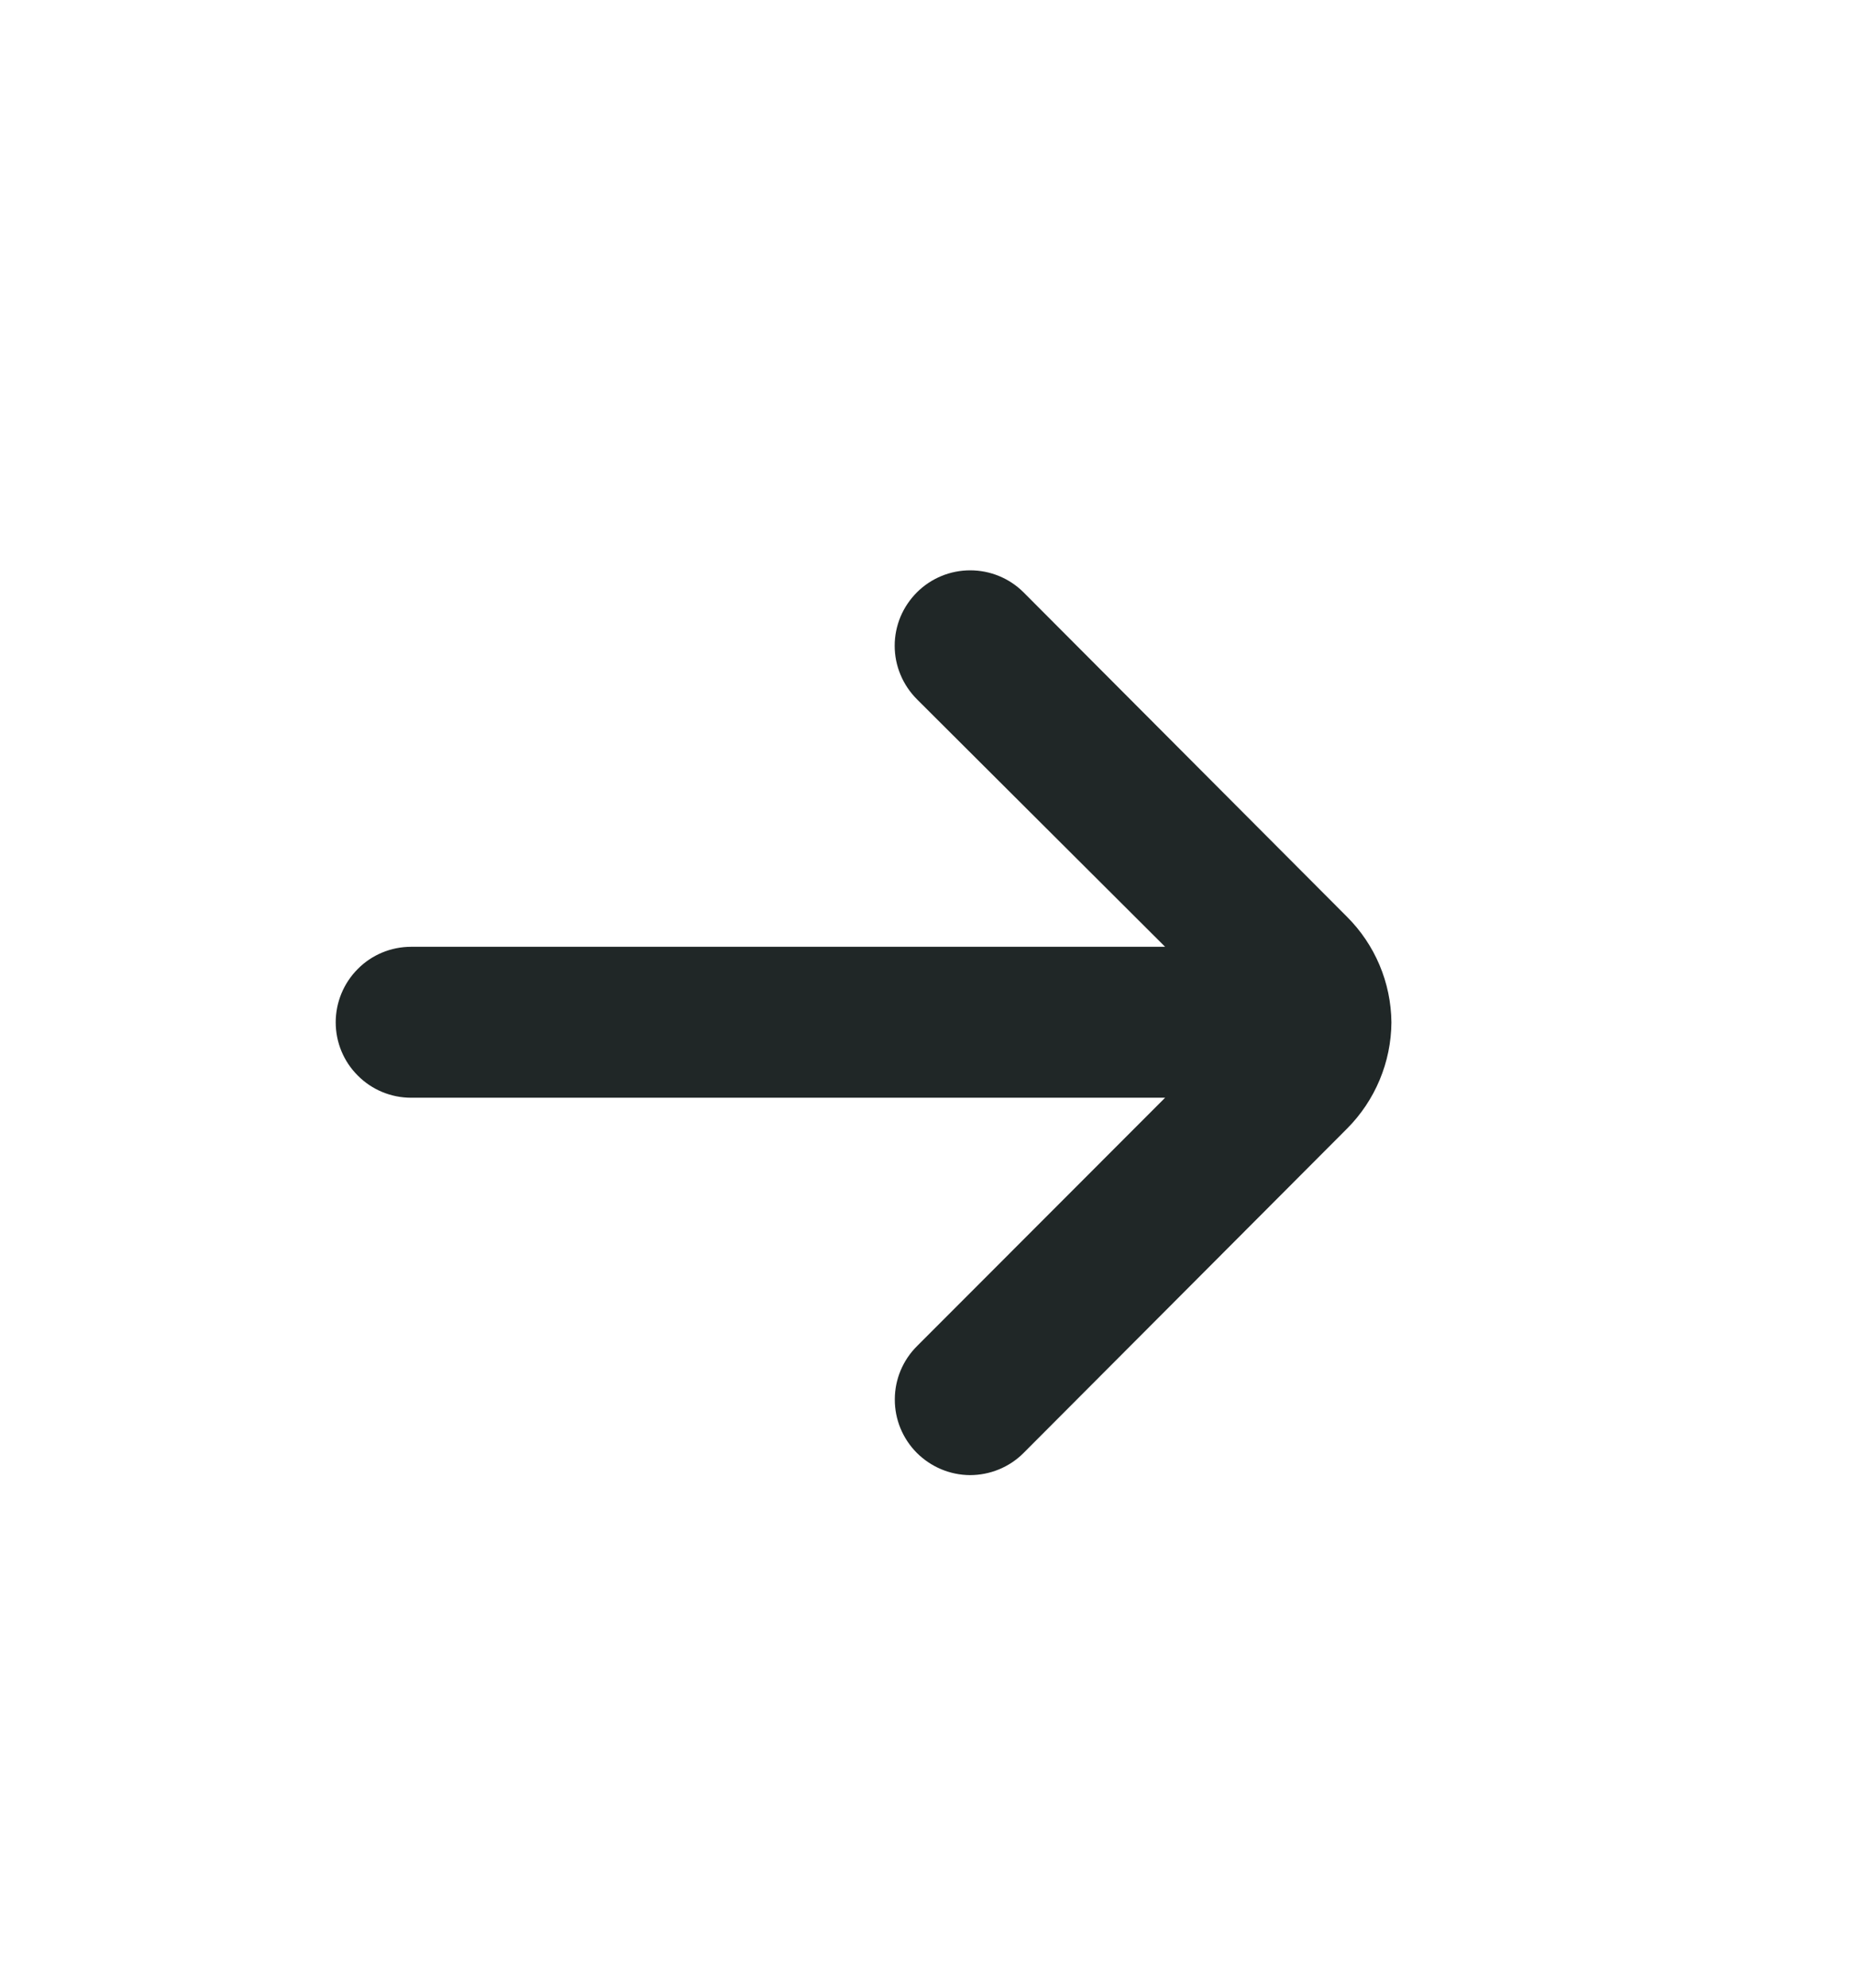 <svg width="14" height="15" viewBox="0 0 14 15" fill="none" xmlns="http://www.w3.org/2000/svg">
<path d="M10.507 7.715C10.504 7.415 10.383 7.129 10.171 6.918L7.728 4.469C7.621 4.363 7.477 4.304 7.326 4.304C7.176 4.304 7.032 4.363 6.925 4.469C6.872 4.522 6.829 4.585 6.8 4.654C6.771 4.724 6.756 4.798 6.756 4.873C6.756 4.949 6.771 5.023 6.8 5.092C6.829 5.162 6.872 5.225 6.925 5.278L8.798 7.145H3.104C2.953 7.145 2.808 7.205 2.702 7.312C2.595 7.419 2.535 7.564 2.535 7.715C2.535 7.866 2.595 8.011 2.702 8.117C2.808 8.224 2.953 8.284 3.104 8.284H8.798L6.925 10.158C6.818 10.264 6.757 10.409 6.757 10.56C6.756 10.711 6.816 10.856 6.922 10.963C7.029 11.07 7.173 11.131 7.324 11.132C7.475 11.132 7.621 11.073 7.728 10.966L10.171 8.518C10.384 8.305 10.505 8.016 10.507 7.715V7.715Z" fill="#202727"/>
</svg>
